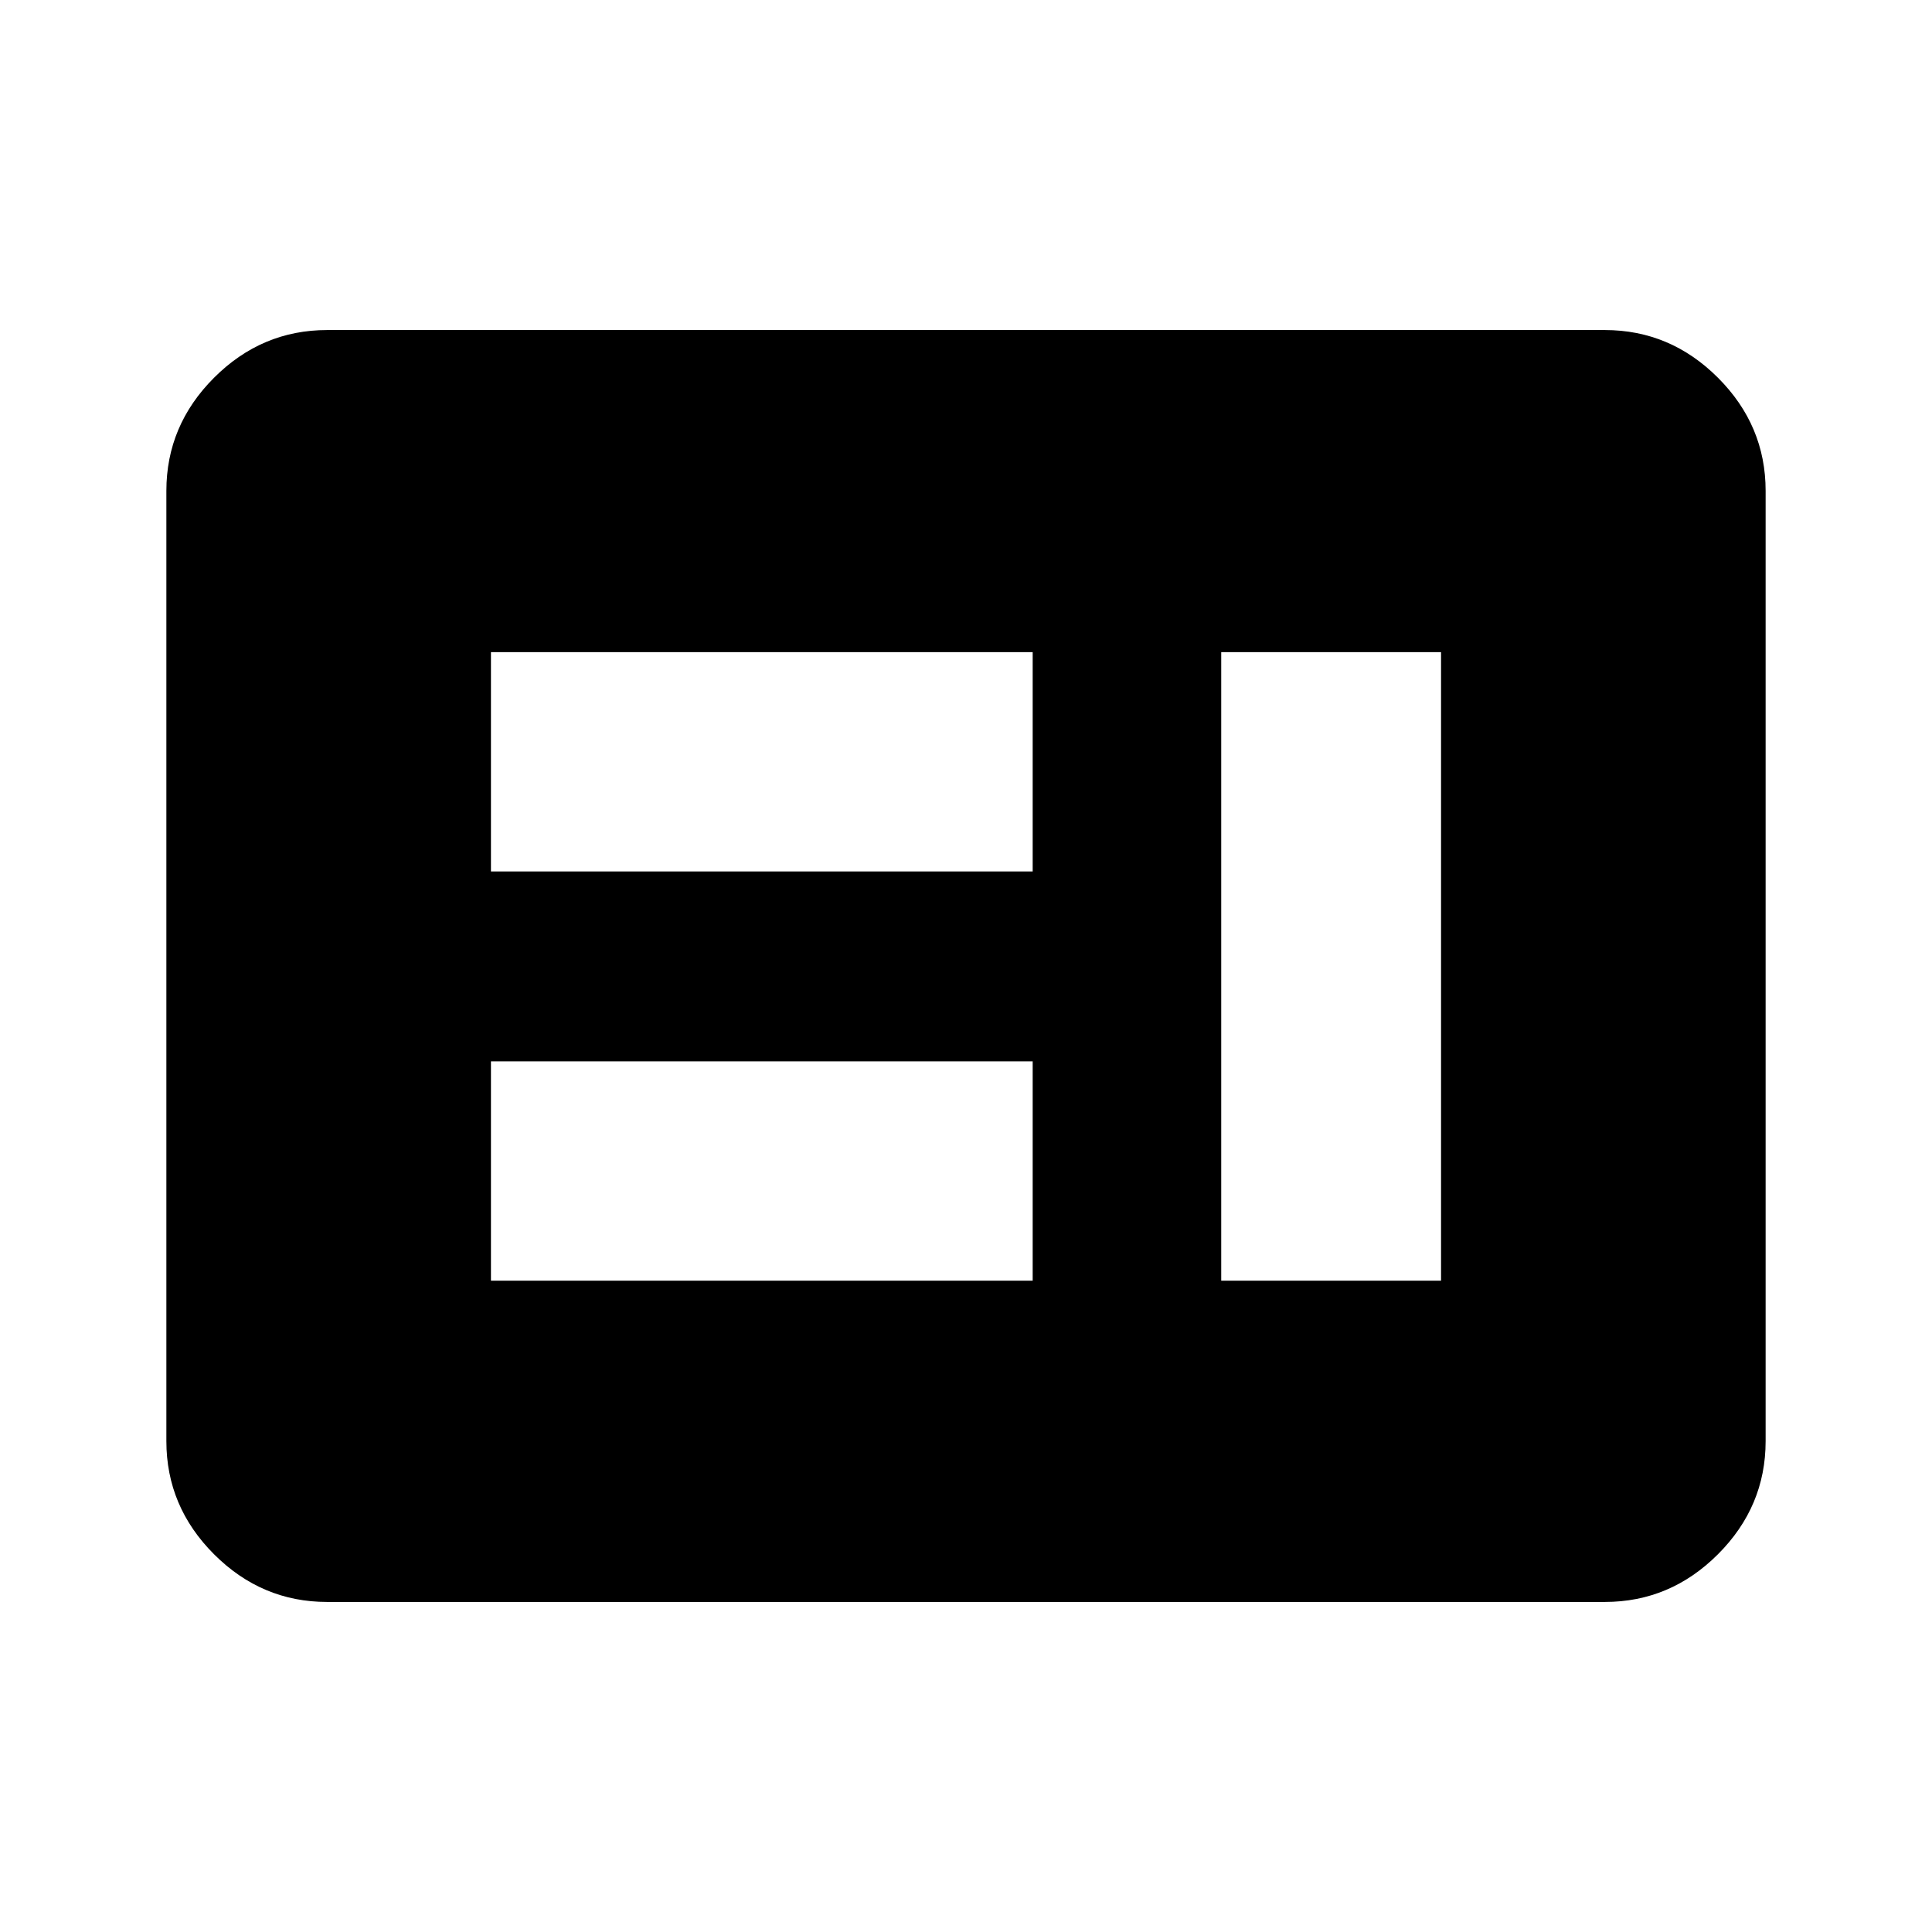 <svg xmlns="http://www.w3.org/2000/svg" height="40" viewBox="0 -960 960 960" width="40"><path d="M243.95-323.64h269.18v-108.97H243.95v108.97Zm362.87 0h109.23v-312.31H606.82v312.31ZM243.95-526.98h269.18v-108.97H243.95v108.97ZM162.56-164q-32.51 0-56.2-23.69-23.69-23.7-23.69-56.21v-472.2q0-32.51 23.69-56.21Q130.05-796 162.56-796h634.88q32.51 0 56.2 23.69 23.69 23.7 23.69 56.21v472.2q0 32.51-23.69 56.21Q829.95-164 797.44-164H162.56Z"/></svg>